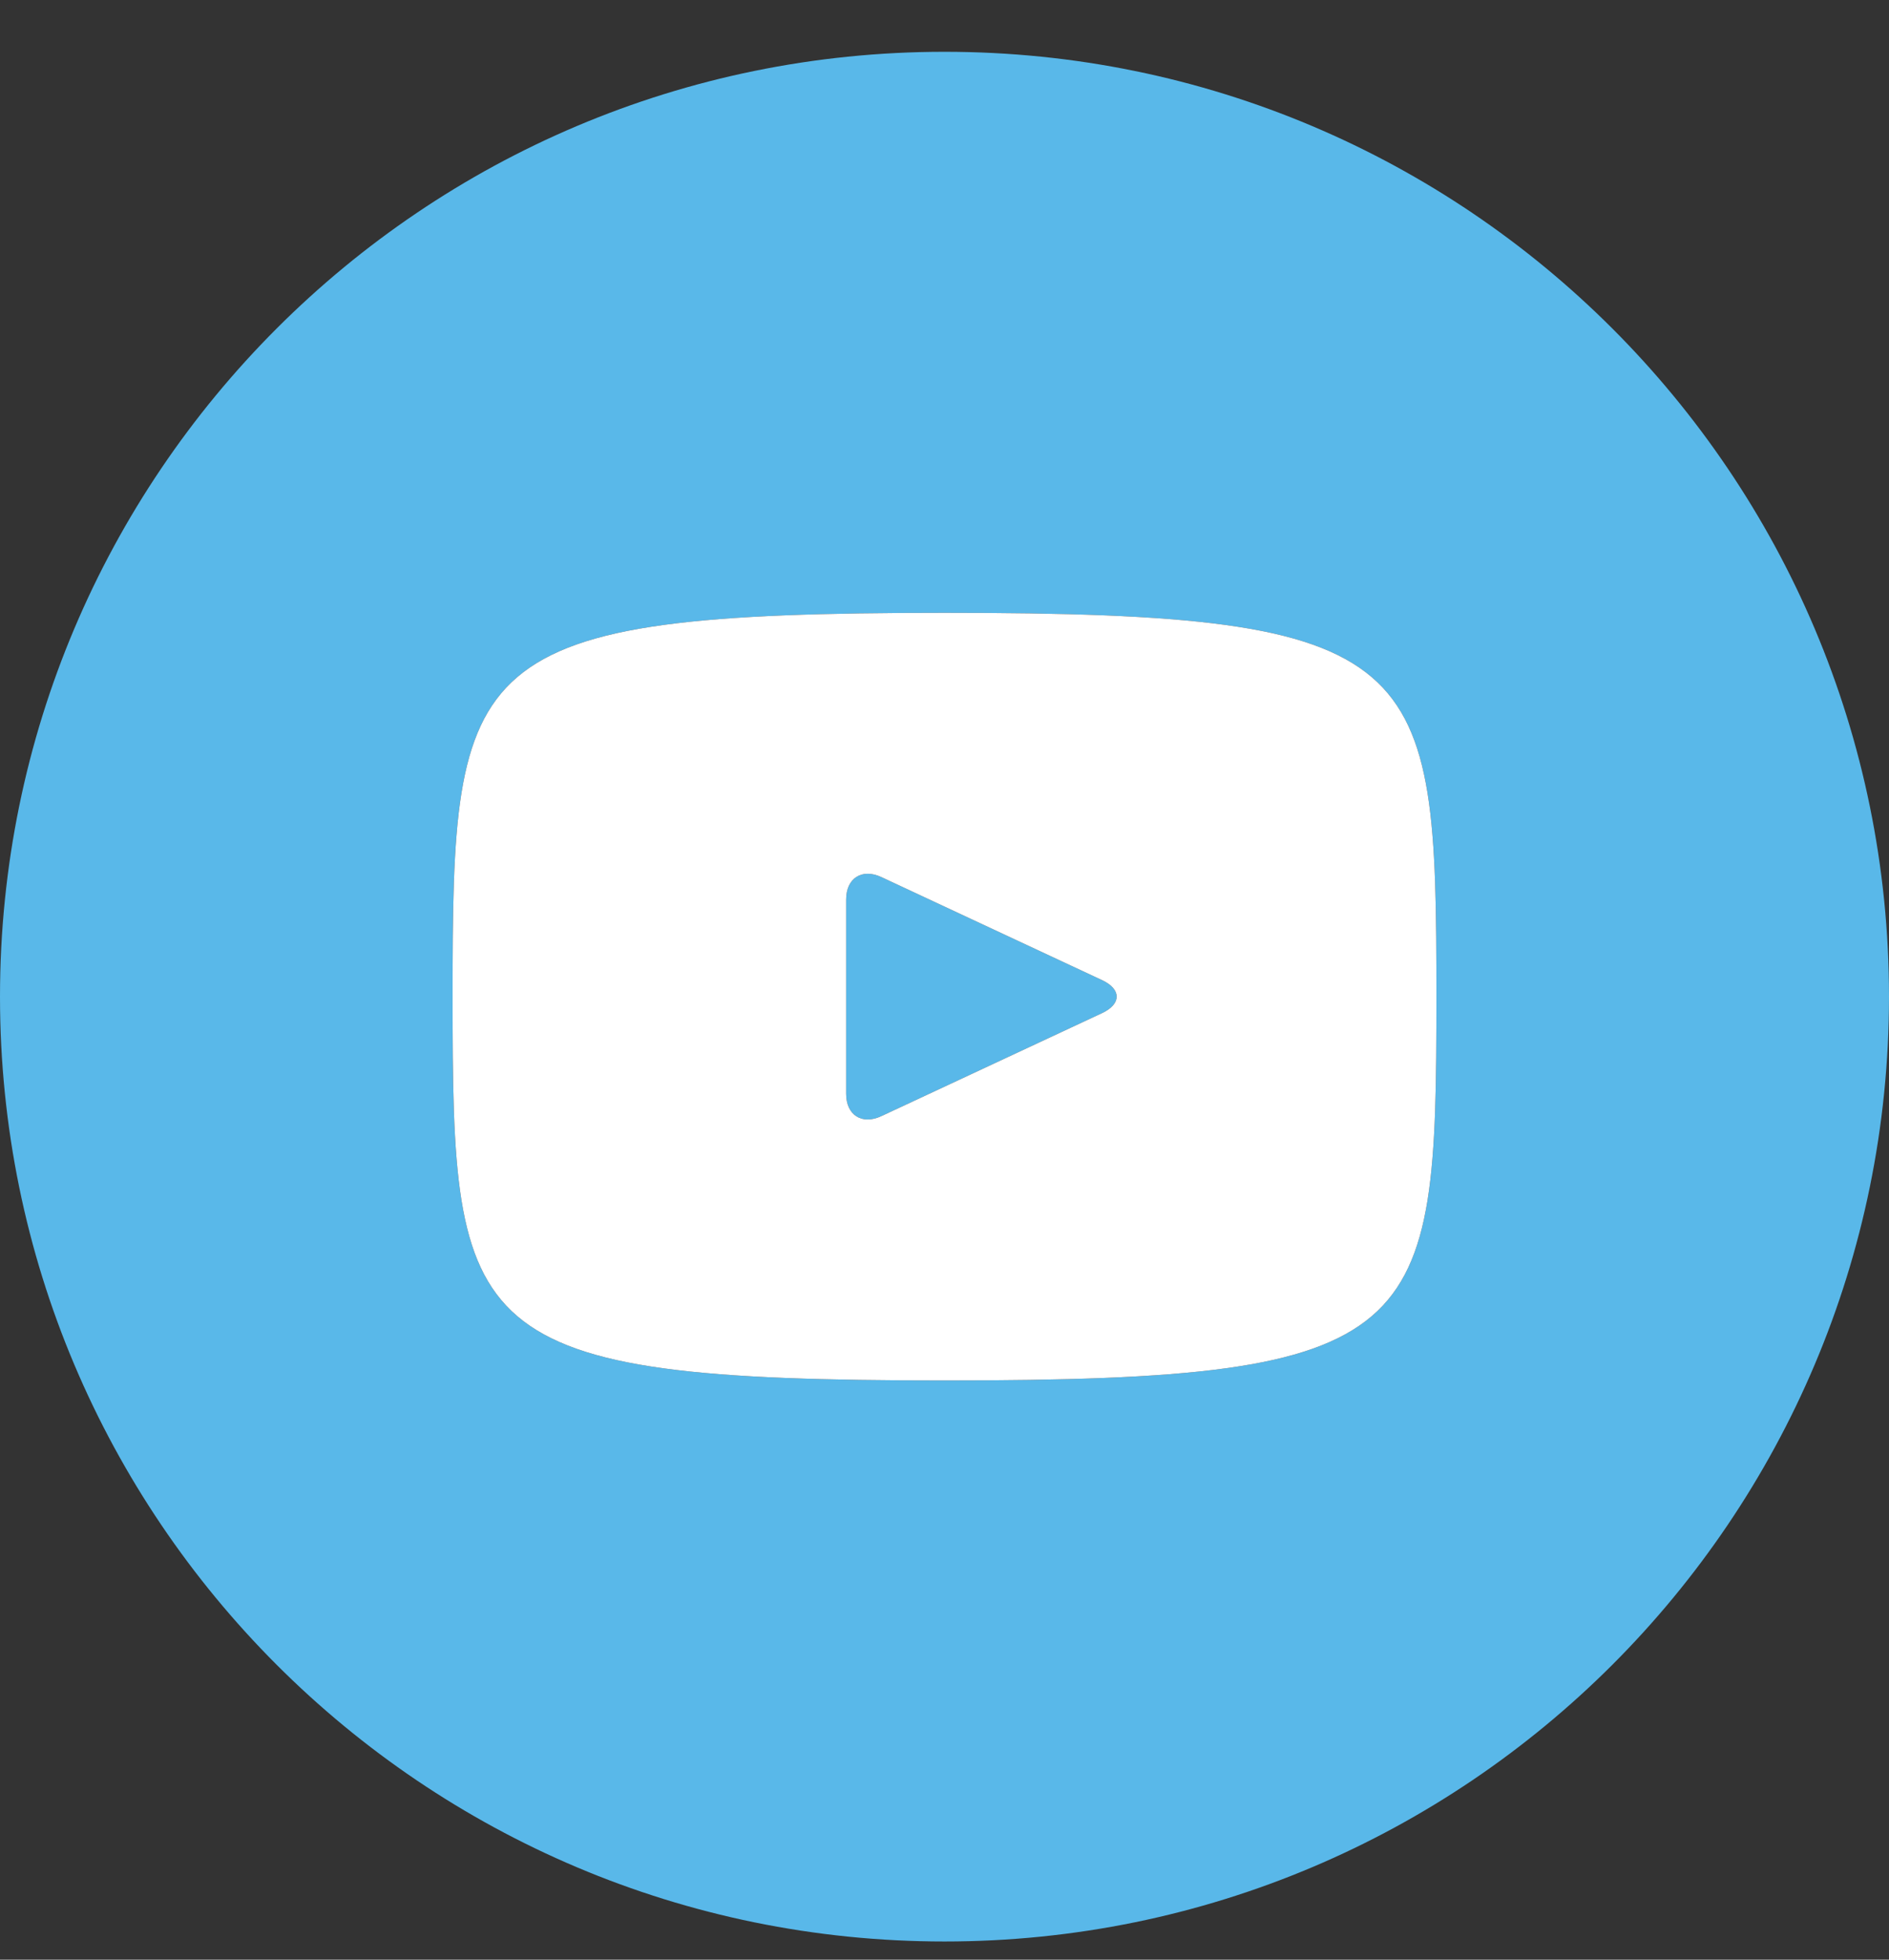 <svg width="27" height="28" viewBox="0 0 27 28" fill="none" xmlns="http://www.w3.org/2000/svg">
<rect x="0" y="0" width="27" height="28" fill="#333333" stroke="none"/>
<g clip-path="url(#clip0_45_5)">
<path d="M15.754 14.005L12.596 12.531C12.32 12.403 12.094 12.547 12.094 12.852V15.628C12.094 15.933 12.32 16.077 12.596 15.948L15.753 14.475C16.03 14.345 16.03 14.135 15.754 14.005ZM13.5 0.74C6.044 0.74 0 6.784 0 14.24C0 21.696 6.044 27.74 13.5 27.74C20.956 27.74 27 21.696 27 14.24C27 6.784 20.956 0.74 13.5 0.74ZM13.5 19.724C6.59 19.724 6.469 19.101 6.469 14.24C6.469 9.379 6.589 8.756 13.5 8.756C20.41 8.756 20.531 9.379 20.531 14.24C20.531 19.101 20.411 19.724 13.5 19.724Z" fill="#59B8E9"/>
<path fill-rule="evenodd" clip-rule="evenodd" d="M13.5 19.724C6.59 19.724 6.469 19.101 6.469 14.24C6.469 9.379 6.589 8.756 13.5 8.756C20.41 8.756 20.531 9.379 20.531 14.24C20.531 19.101 20.411 19.724 13.5 19.724ZM12.596 12.531L15.754 14.005C16.03 14.135 16.03 14.345 15.753 14.475L12.596 15.948C12.32 16.077 12.094 15.933 12.094 15.628V12.852C12.094 12.547 12.32 12.403 12.596 12.531Z" fill="white"/>
</g>
<defs>
<clipPath id="clip0_45_5">
<rect width="27" height="28" fill="white"/>
</clipPath>
</defs>
</svg>
